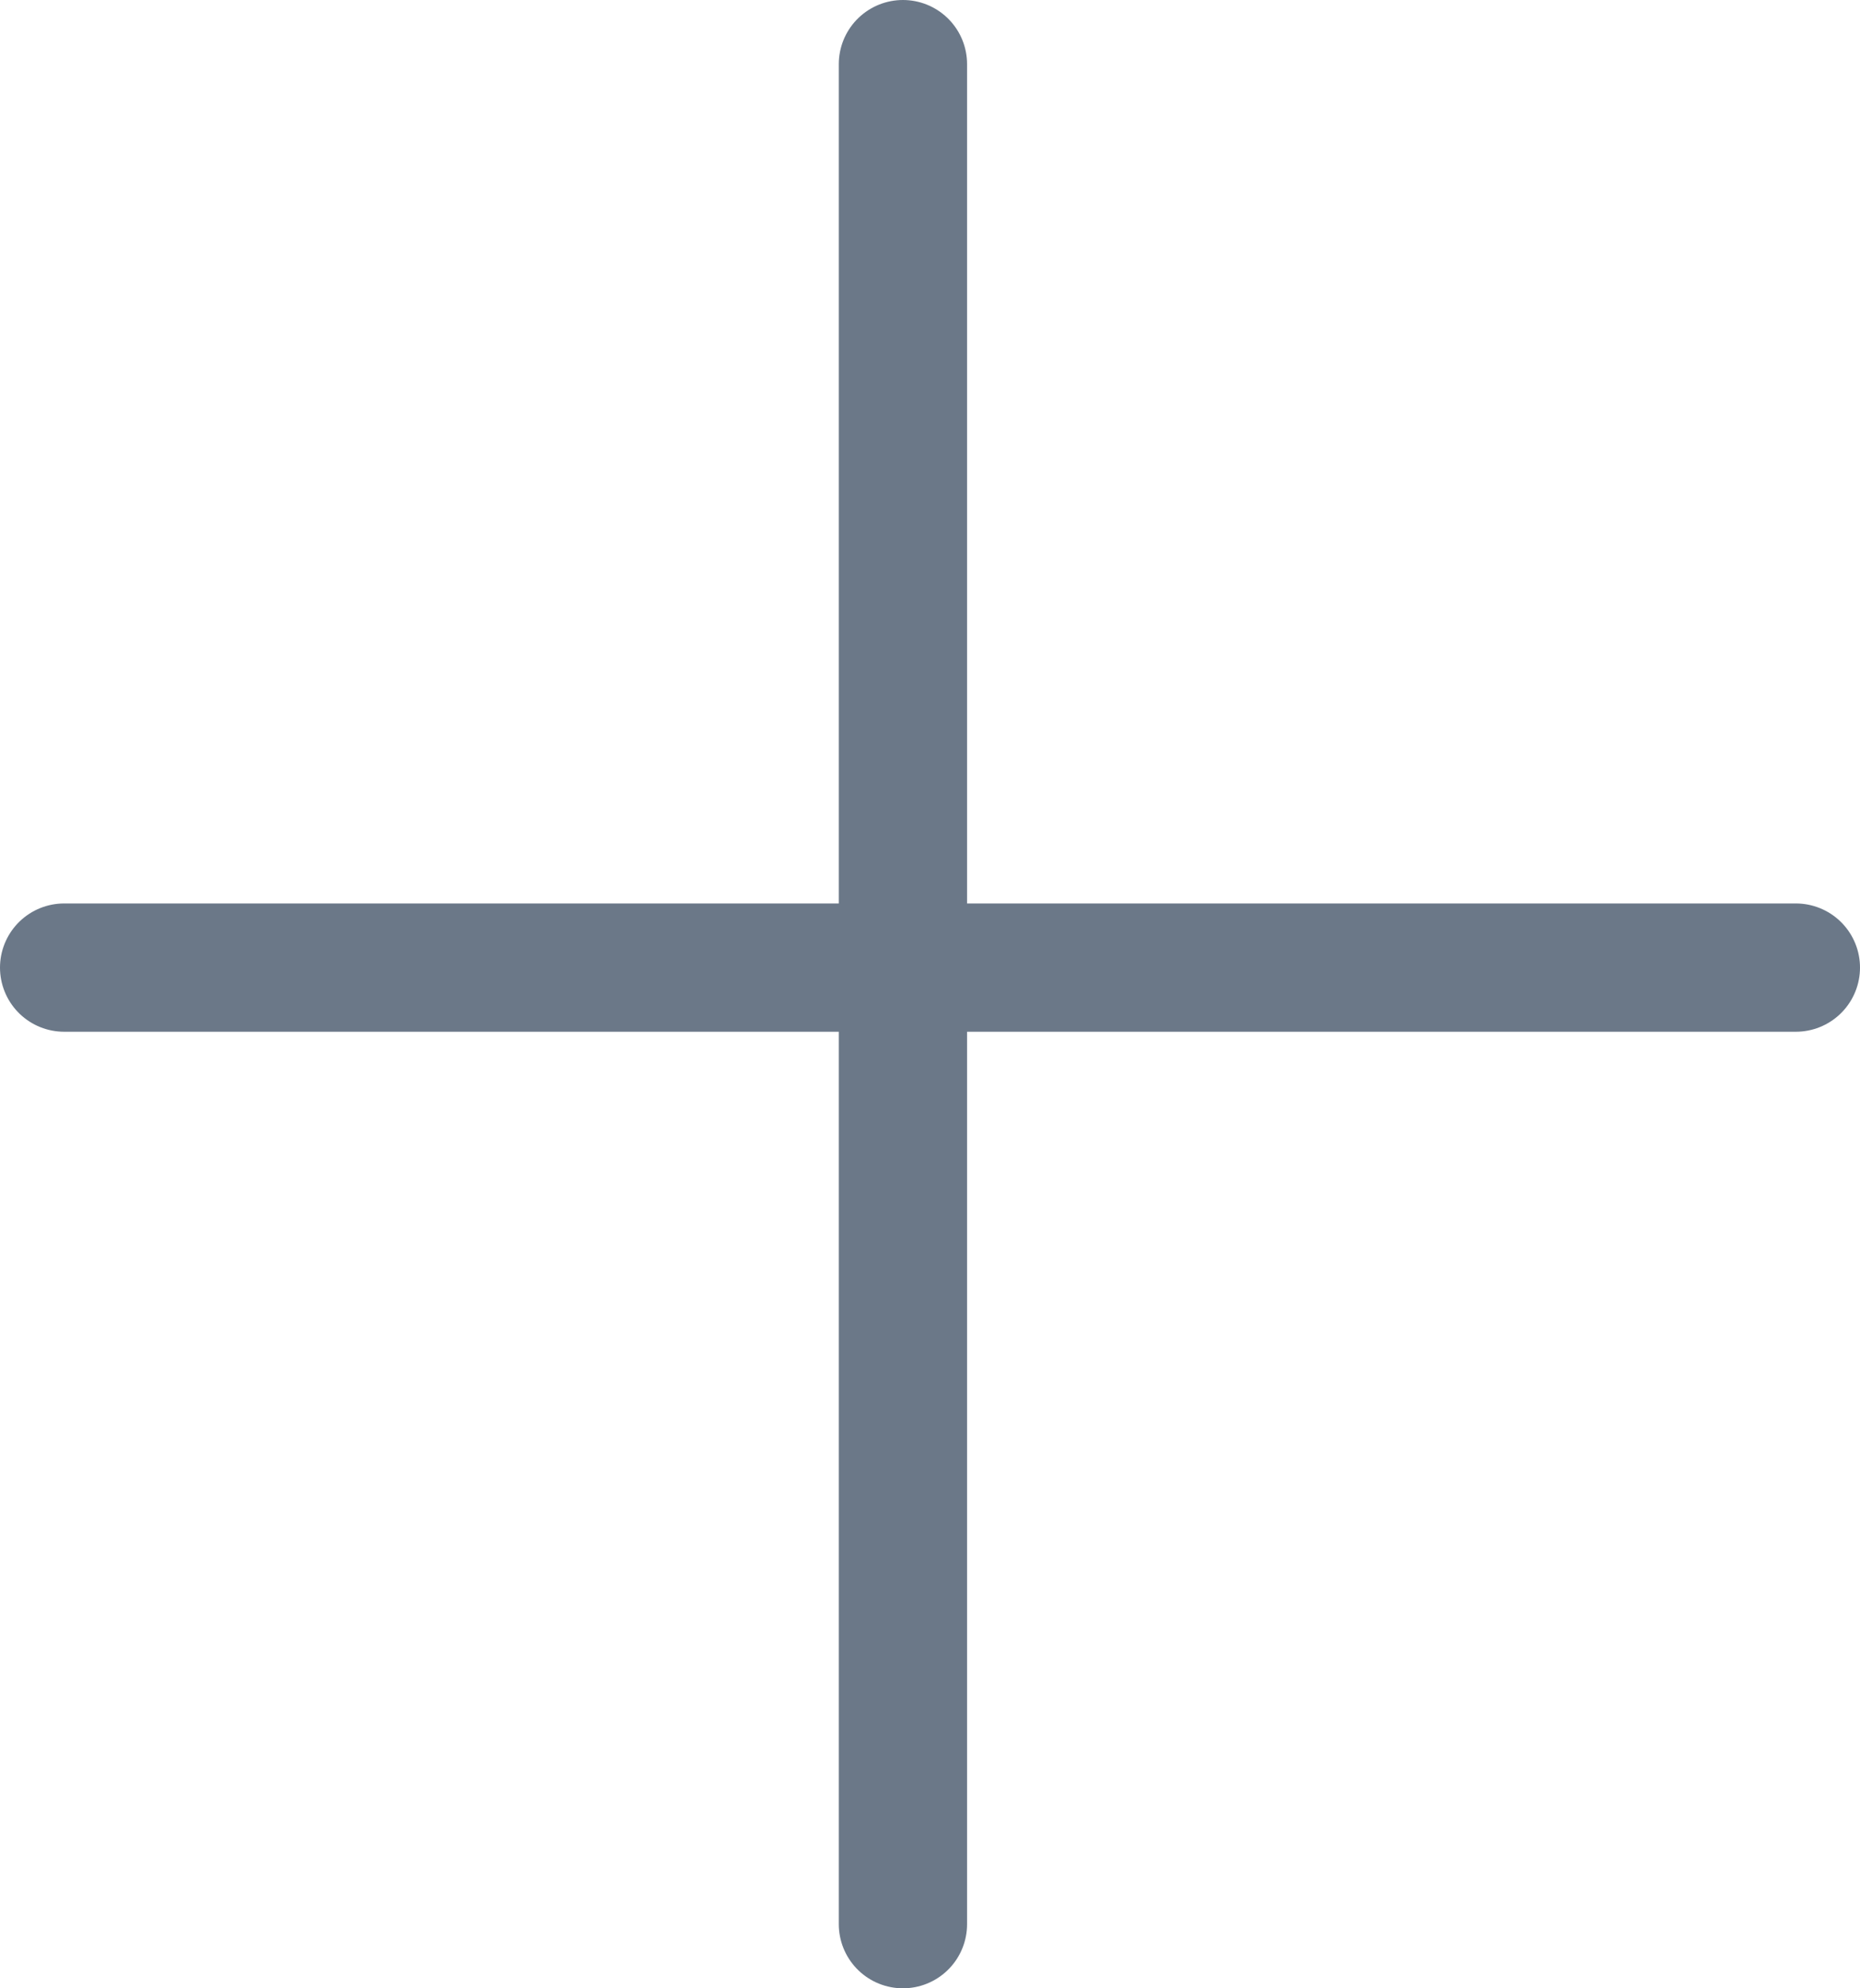 <svg width="29" height="31" viewBox="0 0 29 31" fill="none" xmlns="http://www.w3.org/2000/svg">
<path d="M28 15.086H1M14.078 1V30" stroke="#6B7888" stroke-width="2" stroke-linecap="round" stroke-linejoin="round"/>
</svg>
